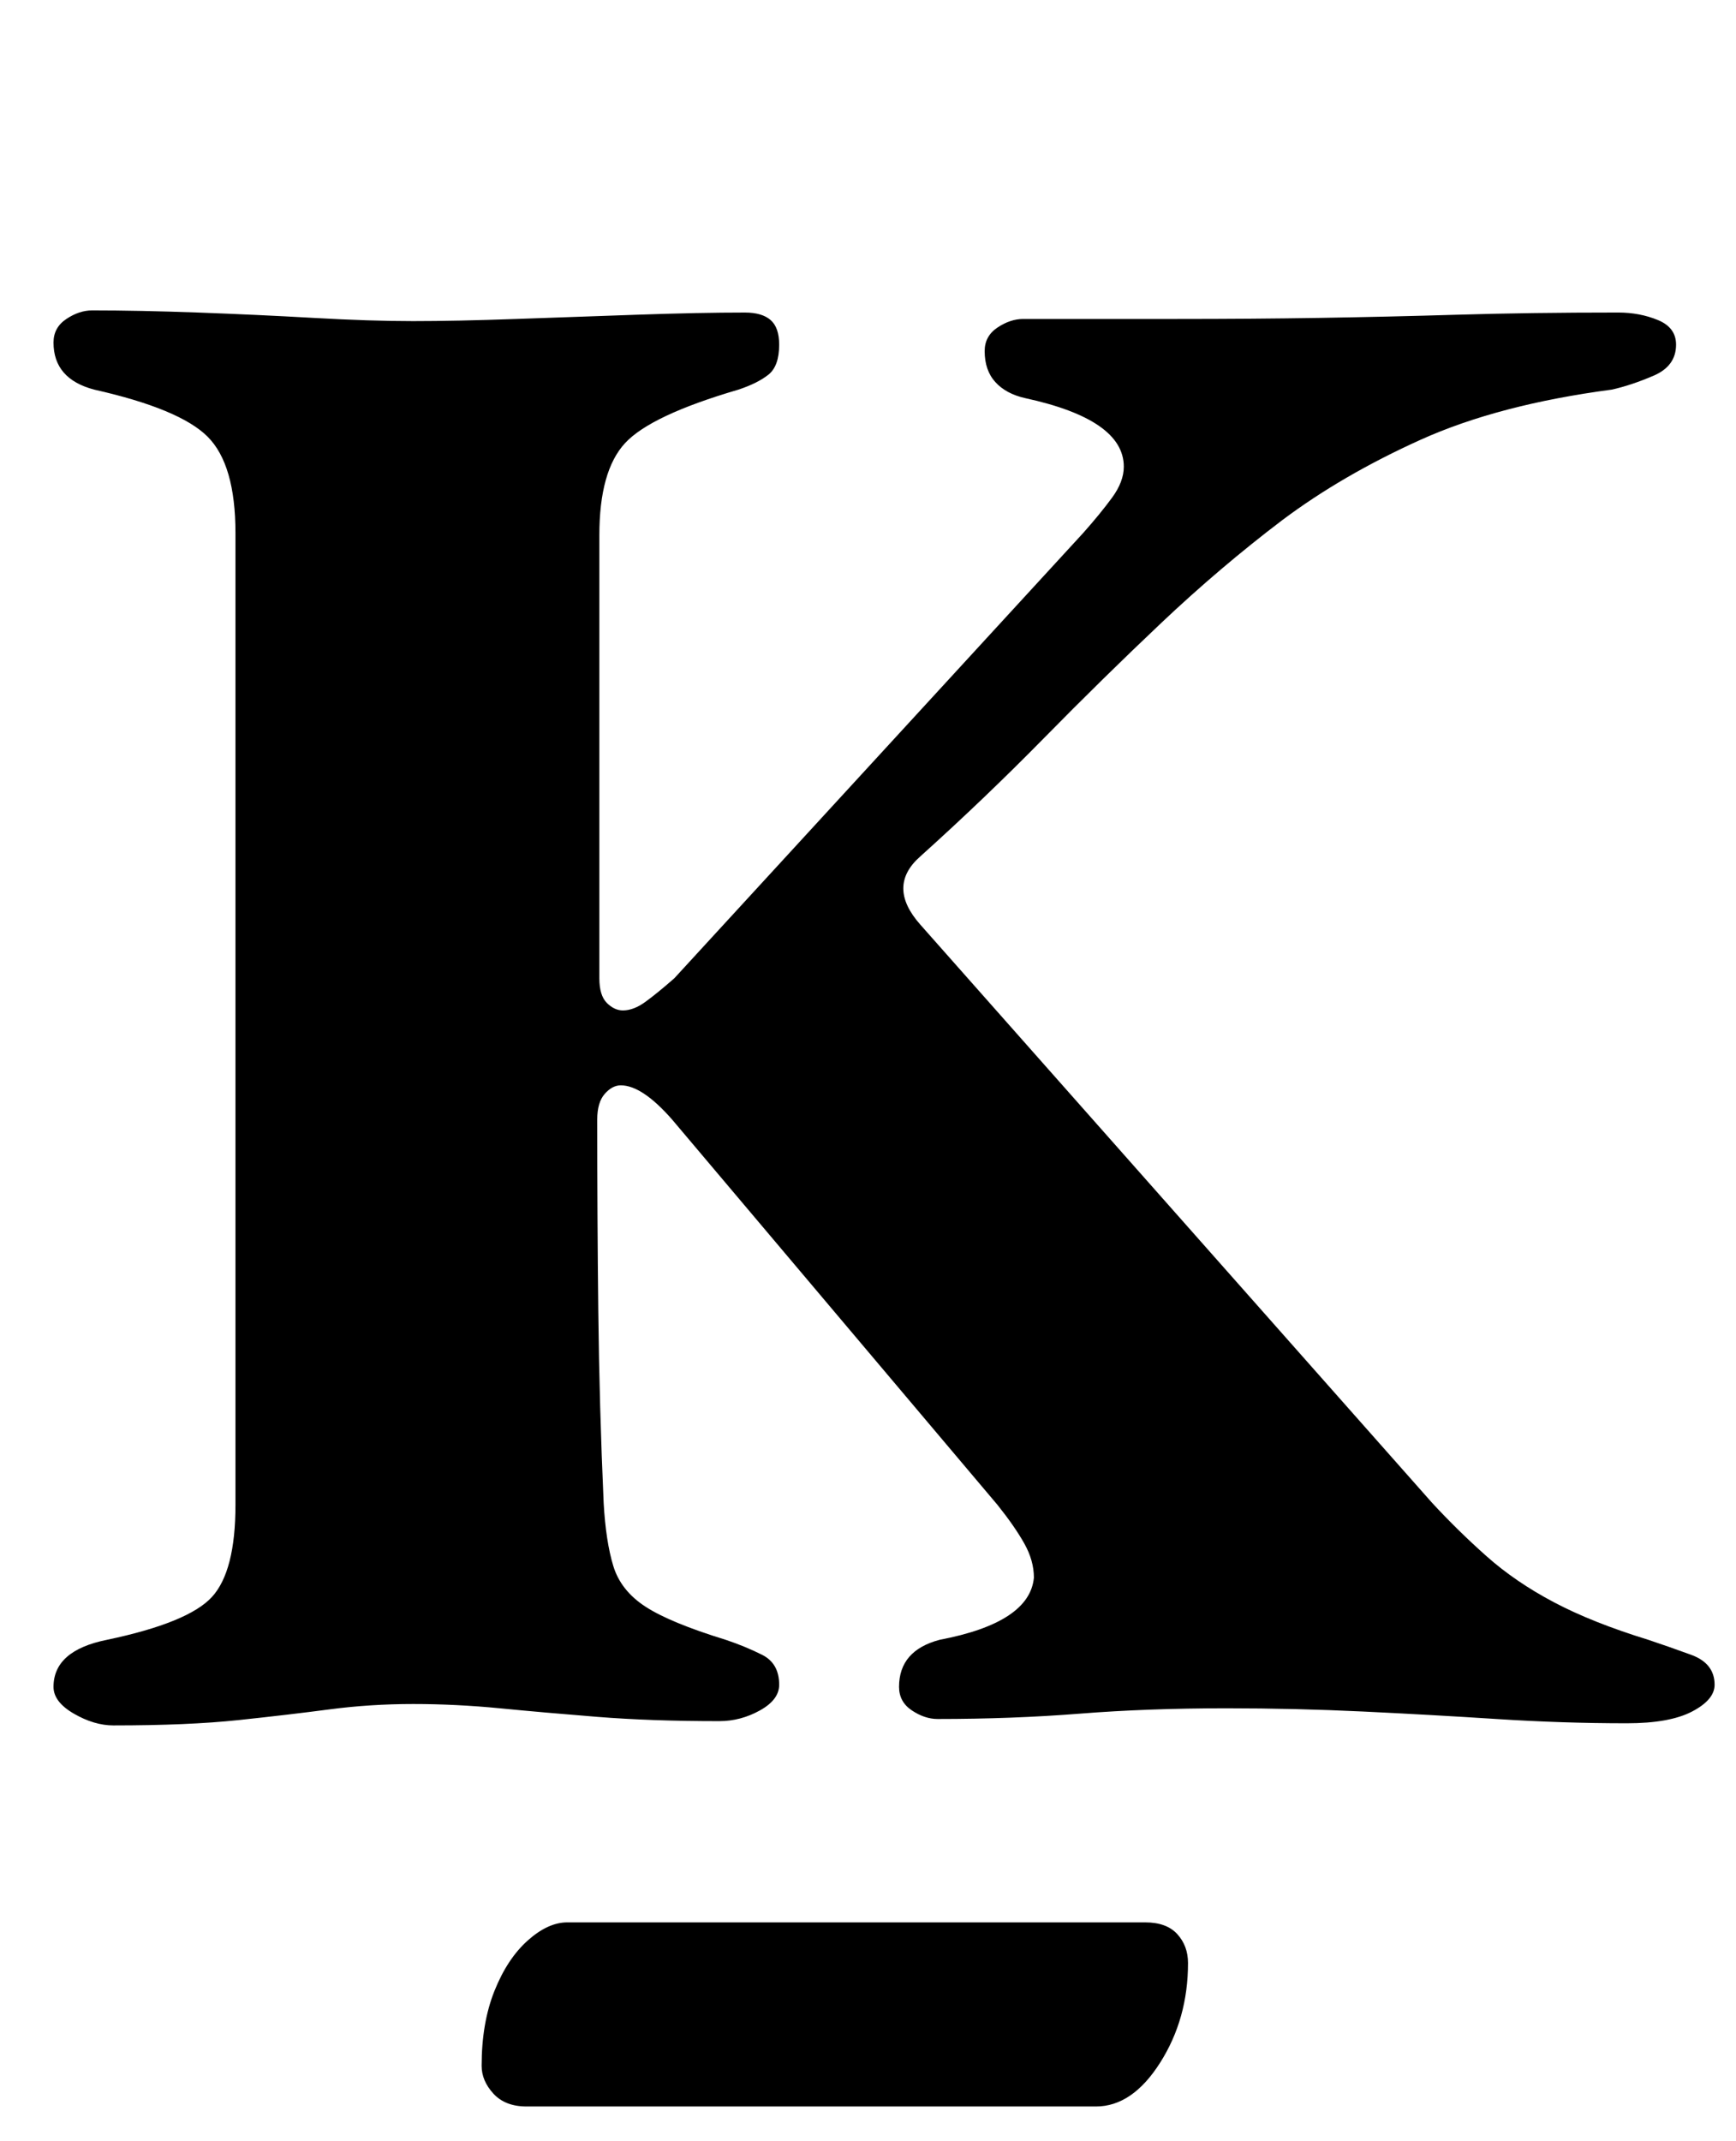 <?xml version="1.0" standalone="no"?>
<!DOCTYPE svg PUBLIC "-//W3C//DTD SVG 1.1//EN" "http://www.w3.org/Graphics/SVG/1.1/DTD/svg11.dtd" >
<svg xmlns="http://www.w3.org/2000/svg" xmlns:xlink="http://www.w3.org/1999/xlink" version="1.1" viewBox="-10 0 811 1000">
  <g transform="matrix(1 0 0 -1 0 800)">
   <path fill="currentColor"
d="M43 -6q-9 0 -18.5 5.5t-9.5 12.5q0 17 25 22q38 8 49 20t11 43v454q0 32 -13 45t-53 22q-19 5 -19 22q0 7 6 11t12 4q22 0 49.5 -1t54 -2.5t46.5 -1.5t48 1t57 2t50 1q8 0 12 -3.5t4 -11.5q0 -10 -5 -14t-14 -7q-41 -12 -53 -25t-12 -43v-207q0 -8 3.5 -11.5t7.5 -3.5
q5 0 10.5 4t13.5 11l191 208q8 9 13.5 16.5t5.5 14.5q0 22 -46 32q-9 2 -14 7.5t-5 14.5q0 7 6 11t12 4h72q35 0 66.5 0.5t65 1.5t74.5 1q10 0 18.5 -3.5t8.5 -11.5q0 -10 -10.5 -14.5t-19.5 -6.5q-53 -7 -89.5 -23.5t-64.5 -37.5q-29 -22 -56.5 -48t-55 -54t-57.5 -55
q-16 -14 0 -32l239 -270q12 -13 25.5 -25t31.5 -21.5t44 -17.5q9 -3 20 -7t11 -14q0 -7 -10.5 -12.5t-30.5 -5.5q-30 0 -61 2t-62.5 3.5t-63.5 1.5q-37 0 -68.5 -2.5t-66.5 -2.5q-6 0 -12 4t-6 11q0 17 19 22q42 8 44 29q0 8 -4.5 16t-12.5 18l-152 180q-7 8 -13 12t-11 4
q-4 0 -7.5 -4t-3.5 -12q0 -45 0.5 -89.5t2.5 -89.5q1 -18 4.5 -29.5t15 -19t37.5 -15.5q9 -3 17 -7t8 -14q0 -7 -9 -12t-19 -5q-32 0 -57 2t-45.5 4t-40.5 2t-39 -2.5t-42.5 -5t-58.5 -2.5zM236 -184q-10 0 -15.5 6t-5.5 13q0 20 6 35t15.5 23.5t18.5 8.5h270q10 0 15 -5.5
t5 -13.5q0 -26 -13 -46.5t-30 -20.5h-266z" />
  </g>

</svg>
